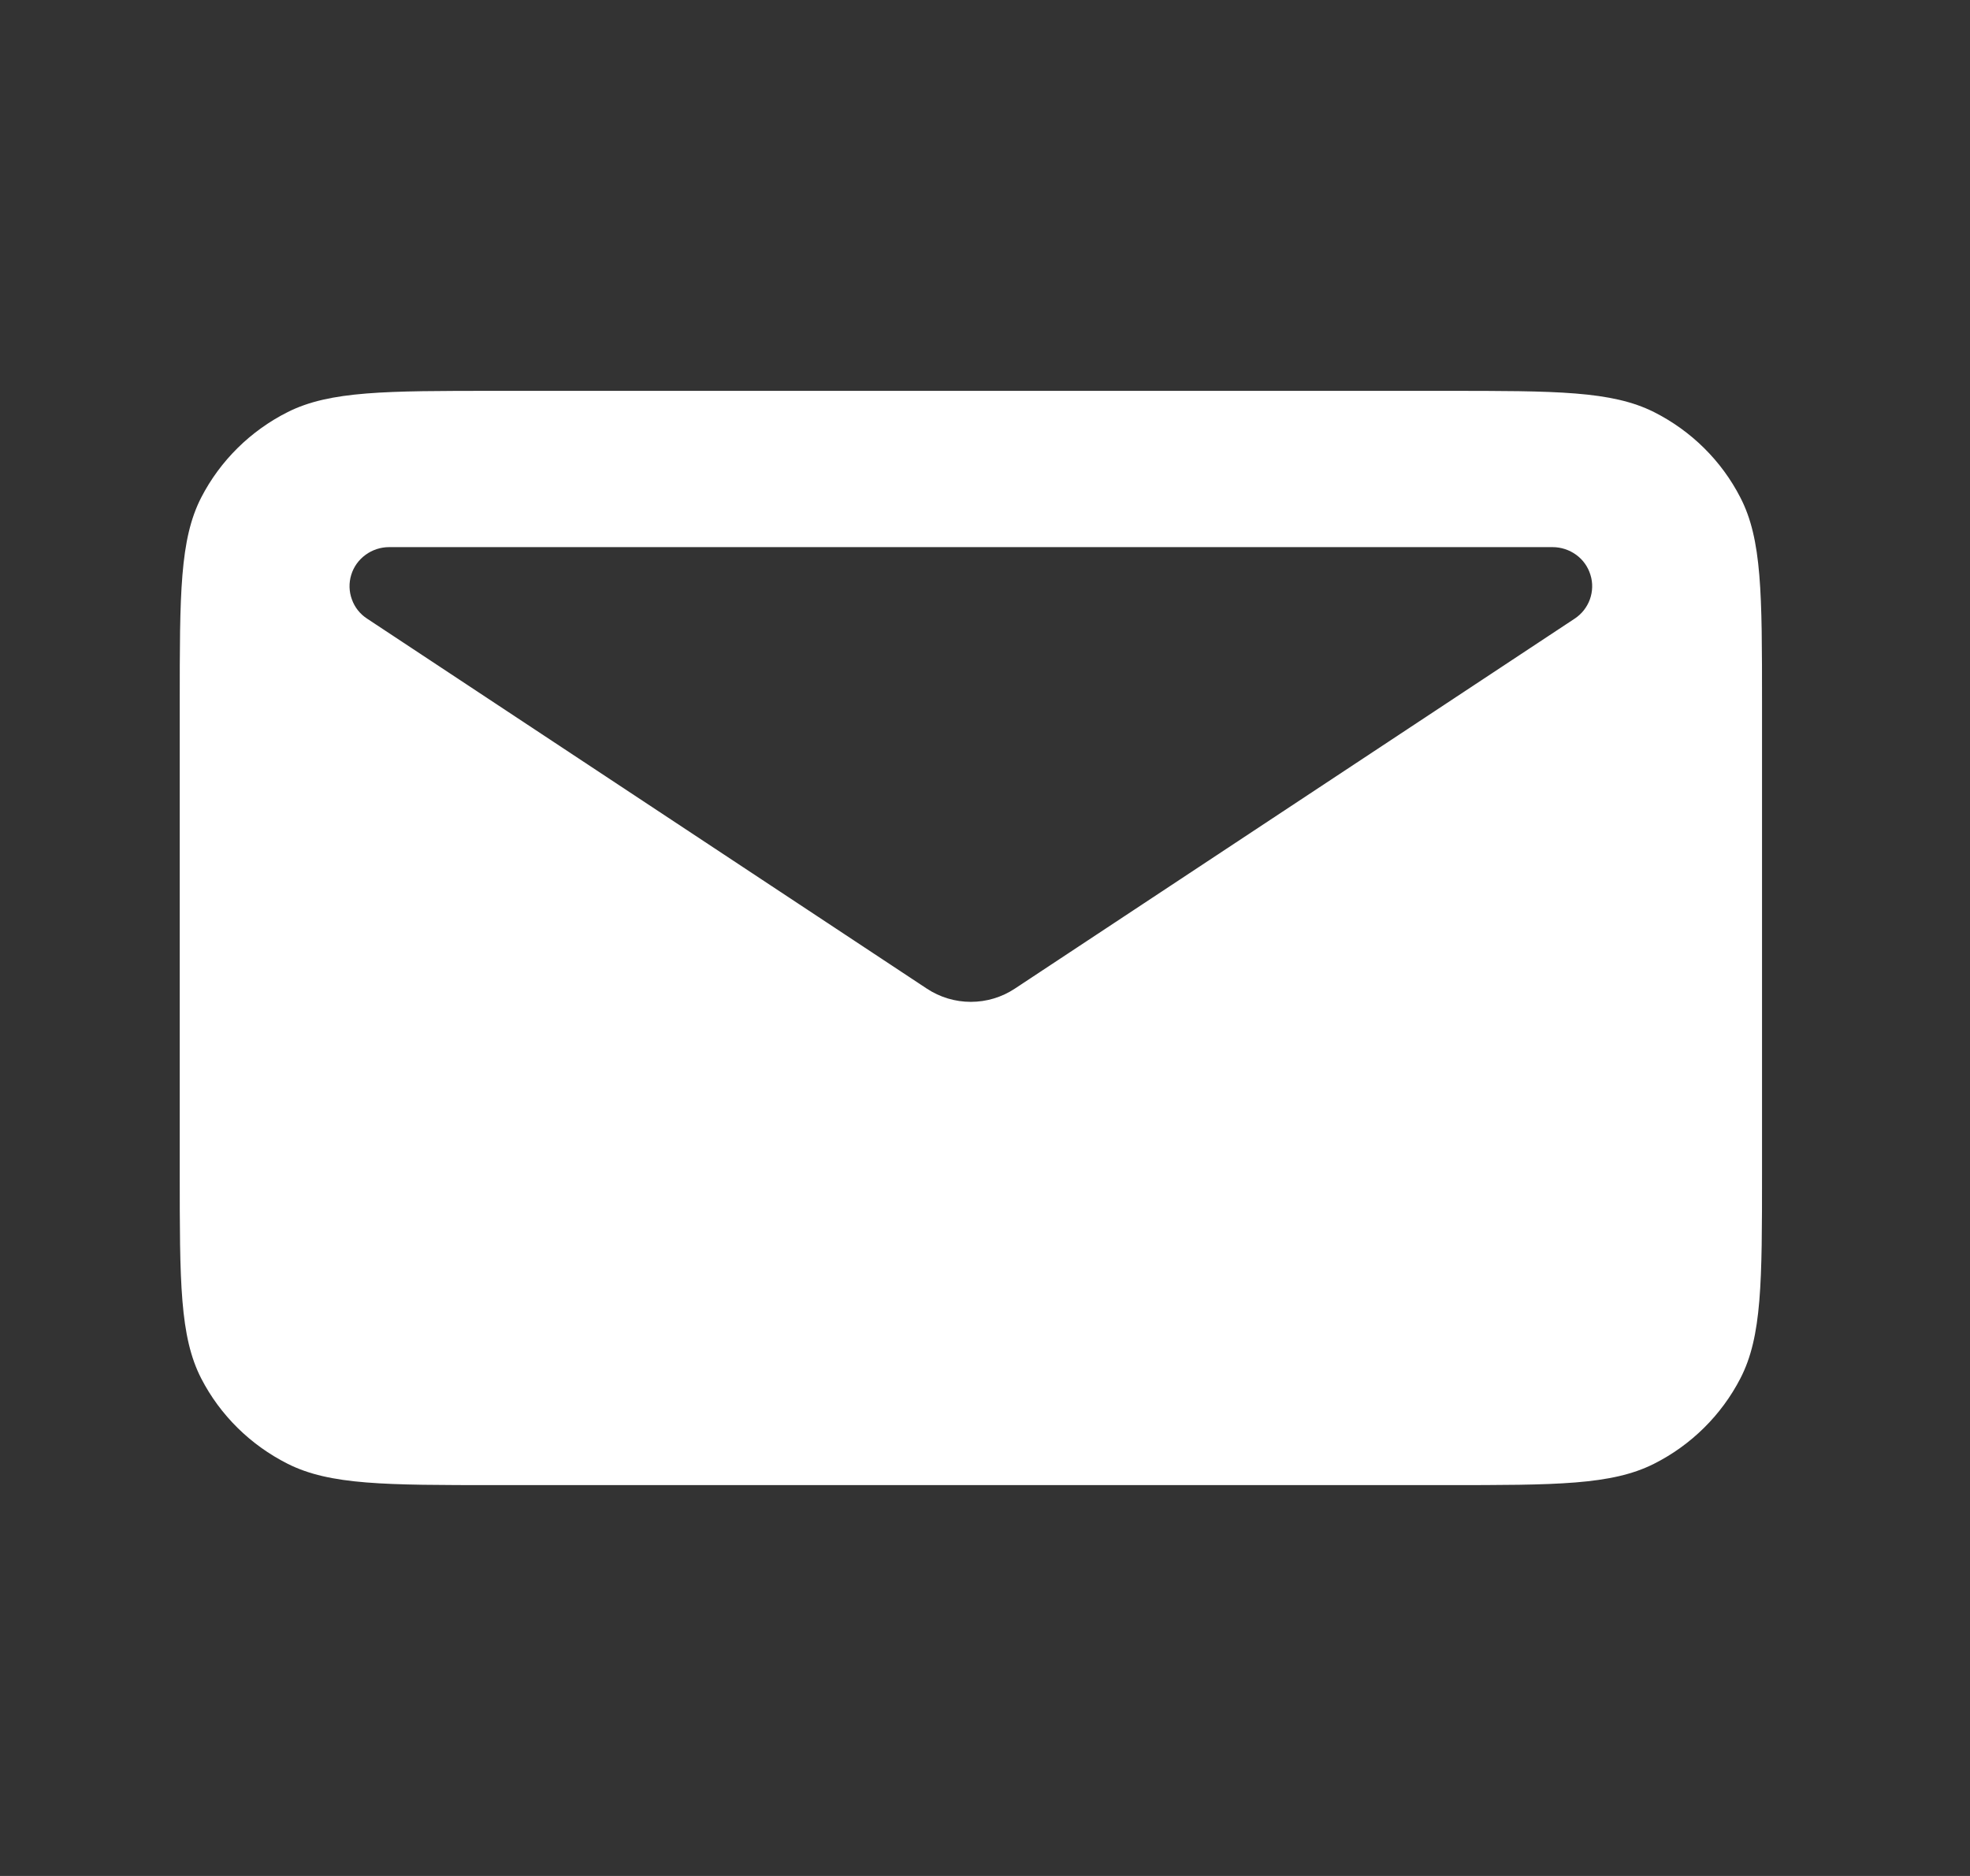 <svg width="21" height="20" viewBox="0 0 21 20" fill="none" xmlns="http://www.w3.org/2000/svg">
<rect x="0" y="0" width="21" height="20" fill="#333333" stroke="none"/>
<path fill-rule="evenodd" clip-rule="evenodd" d="M2.145 5.304C1.916 5.75 1.916 6.333 1.916 7.5V12.5C1.916 13.666 1.916 14.25 2.145 14.696C2.347 15.088 2.67 15.406 3.067 15.606C3.518 15.833 4.108 15.833 5.289 15.833H15.409C16.59 15.833 17.18 15.833 17.631 15.606C18.028 15.406 18.35 15.087 18.552 14.696C18.783 14.25 18.783 13.666 18.783 12.5V7.5C18.783 6.333 18.783 5.75 18.552 5.304C18.351 4.912 18.028 4.593 17.631 4.393C17.18 4.167 16.59 4.167 15.409 4.167H5.289C4.108 4.167 3.518 4.167 3.067 4.393C2.67 4.593 2.347 4.912 2.145 5.304ZM4.148 5.833H16.55C16.641 5.833 16.729 5.862 16.802 5.915C16.875 5.968 16.928 6.043 16.954 6.129C16.981 6.214 16.978 6.306 16.948 6.39C16.917 6.475 16.86 6.547 16.785 6.596L10.818 10.54C10.679 10.632 10.516 10.681 10.349 10.681C10.182 10.681 10.019 10.632 9.88 10.54L3.914 6.596C3.838 6.547 3.781 6.475 3.751 6.39C3.72 6.306 3.718 6.214 3.744 6.129C3.77 6.043 3.824 5.968 3.897 5.915C3.969 5.862 4.058 5.833 4.148 5.833Z" fill="white"/>
</svg>
